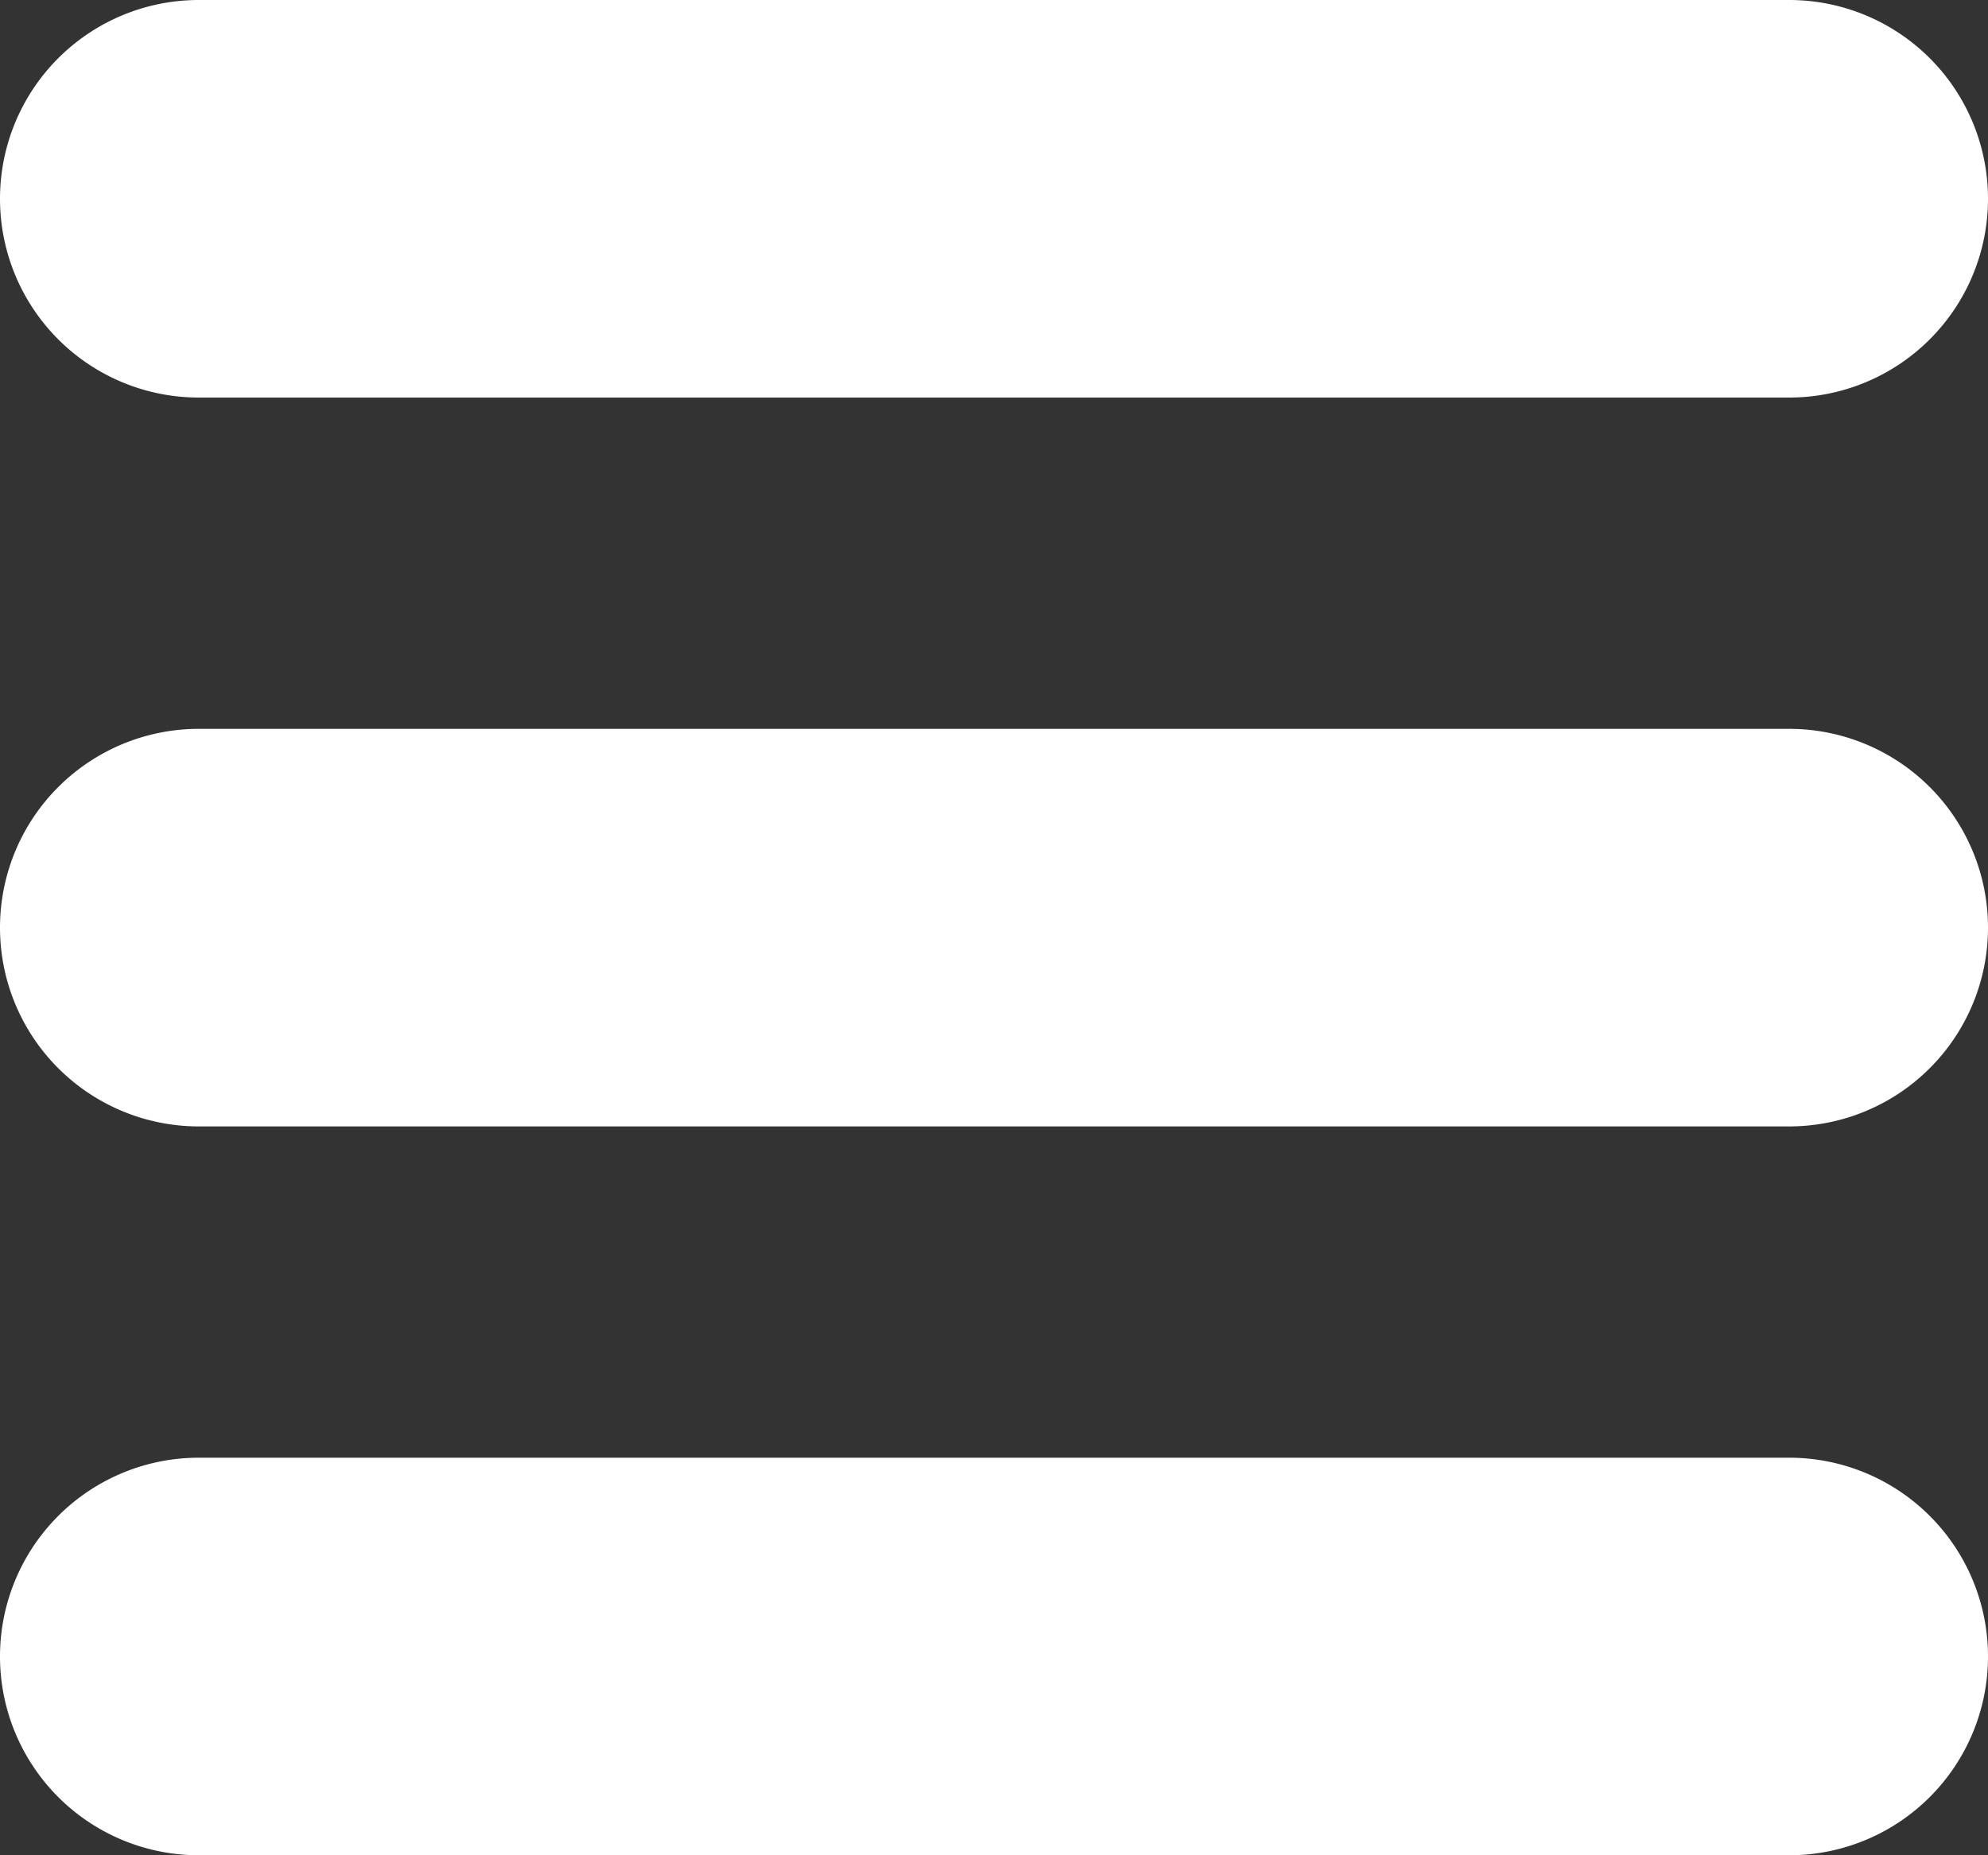 <svg xmlns="http://www.w3.org/2000/svg" width="30" height="28" viewBox="0 0 30 28"><rect x="0" y="0" width="30" height="28" fill="#333333" stroke="none"/><path d="M0,25a3,3,0,0,0,3,3H27a3,3,0,0,0,0-6H3A3,3,0,0,0,0,25Z" fill="#fff"/><path d="M0,14a3,3,0,0,0,3,3H27a3,3,0,0,0,0-6H3A3,3,0,0,0,0,14Z" fill="#fff"/><path d="M3,0A3,3,0,0,0,3,6H27a3,3,0,0,0,0-6Z" fill="#fff"/></svg>